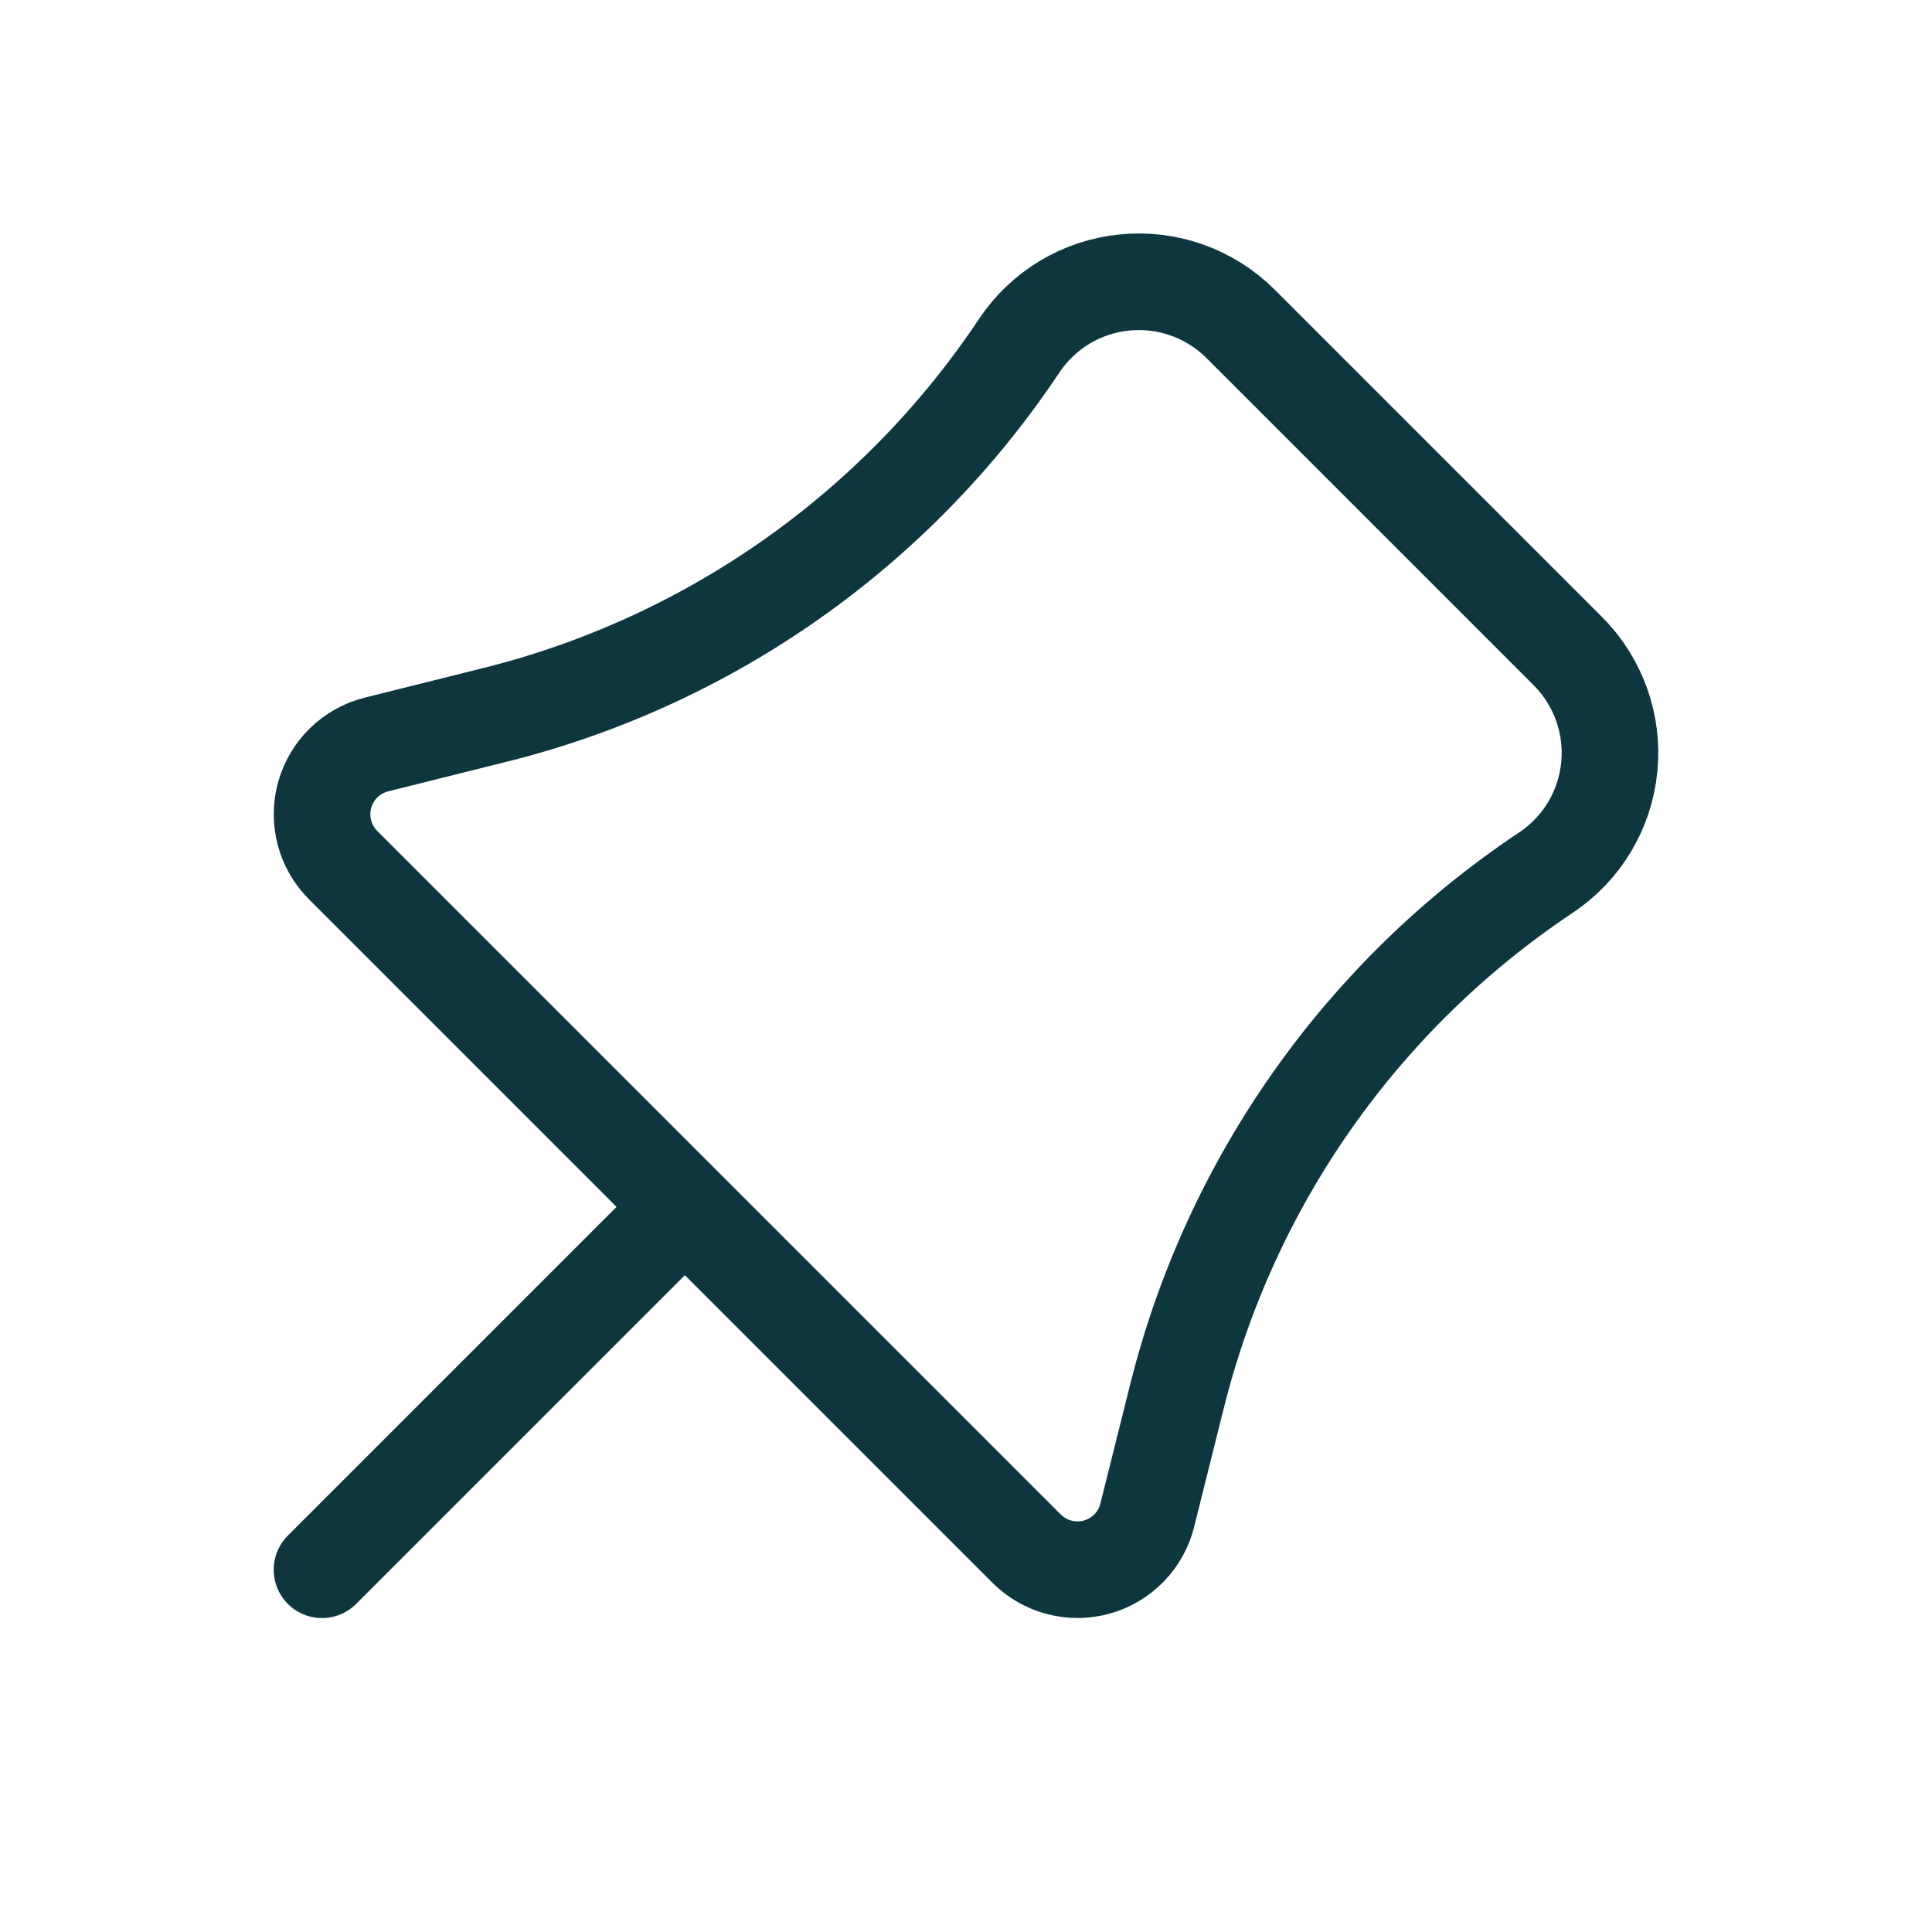 <svg width="24" height="24" viewBox="0 0 24 24" fill="none" xmlns="http://www.w3.org/2000/svg">
<path d="M4 19.5L8.508 14.992M15.411 4.023L19.477 8.089C19.855 8.468 20.044 8.996 19.991 9.529C19.939 10.062 19.65 10.543 19.204 10.84C16.921 12.362 15.288 14.68 14.622 17.341L14.252 18.822C14.174 19.135 13.934 19.381 13.624 19.467C13.313 19.553 12.981 19.465 12.753 19.238L4.262 10.747C4.035 10.519 3.947 10.187 4.033 9.876C4.119 9.566 4.365 9.326 4.678 9.248L6.159 8.878C8.82 8.212 11.138 6.579 12.66 4.296C12.957 3.85 13.438 3.561 13.971 3.509C14.504 3.456 15.032 3.645 15.411 4.023Z" stroke="#0D363F" stroke-width="1.2" stroke-linecap="round" stroke-linejoin="round"/>
</svg>
